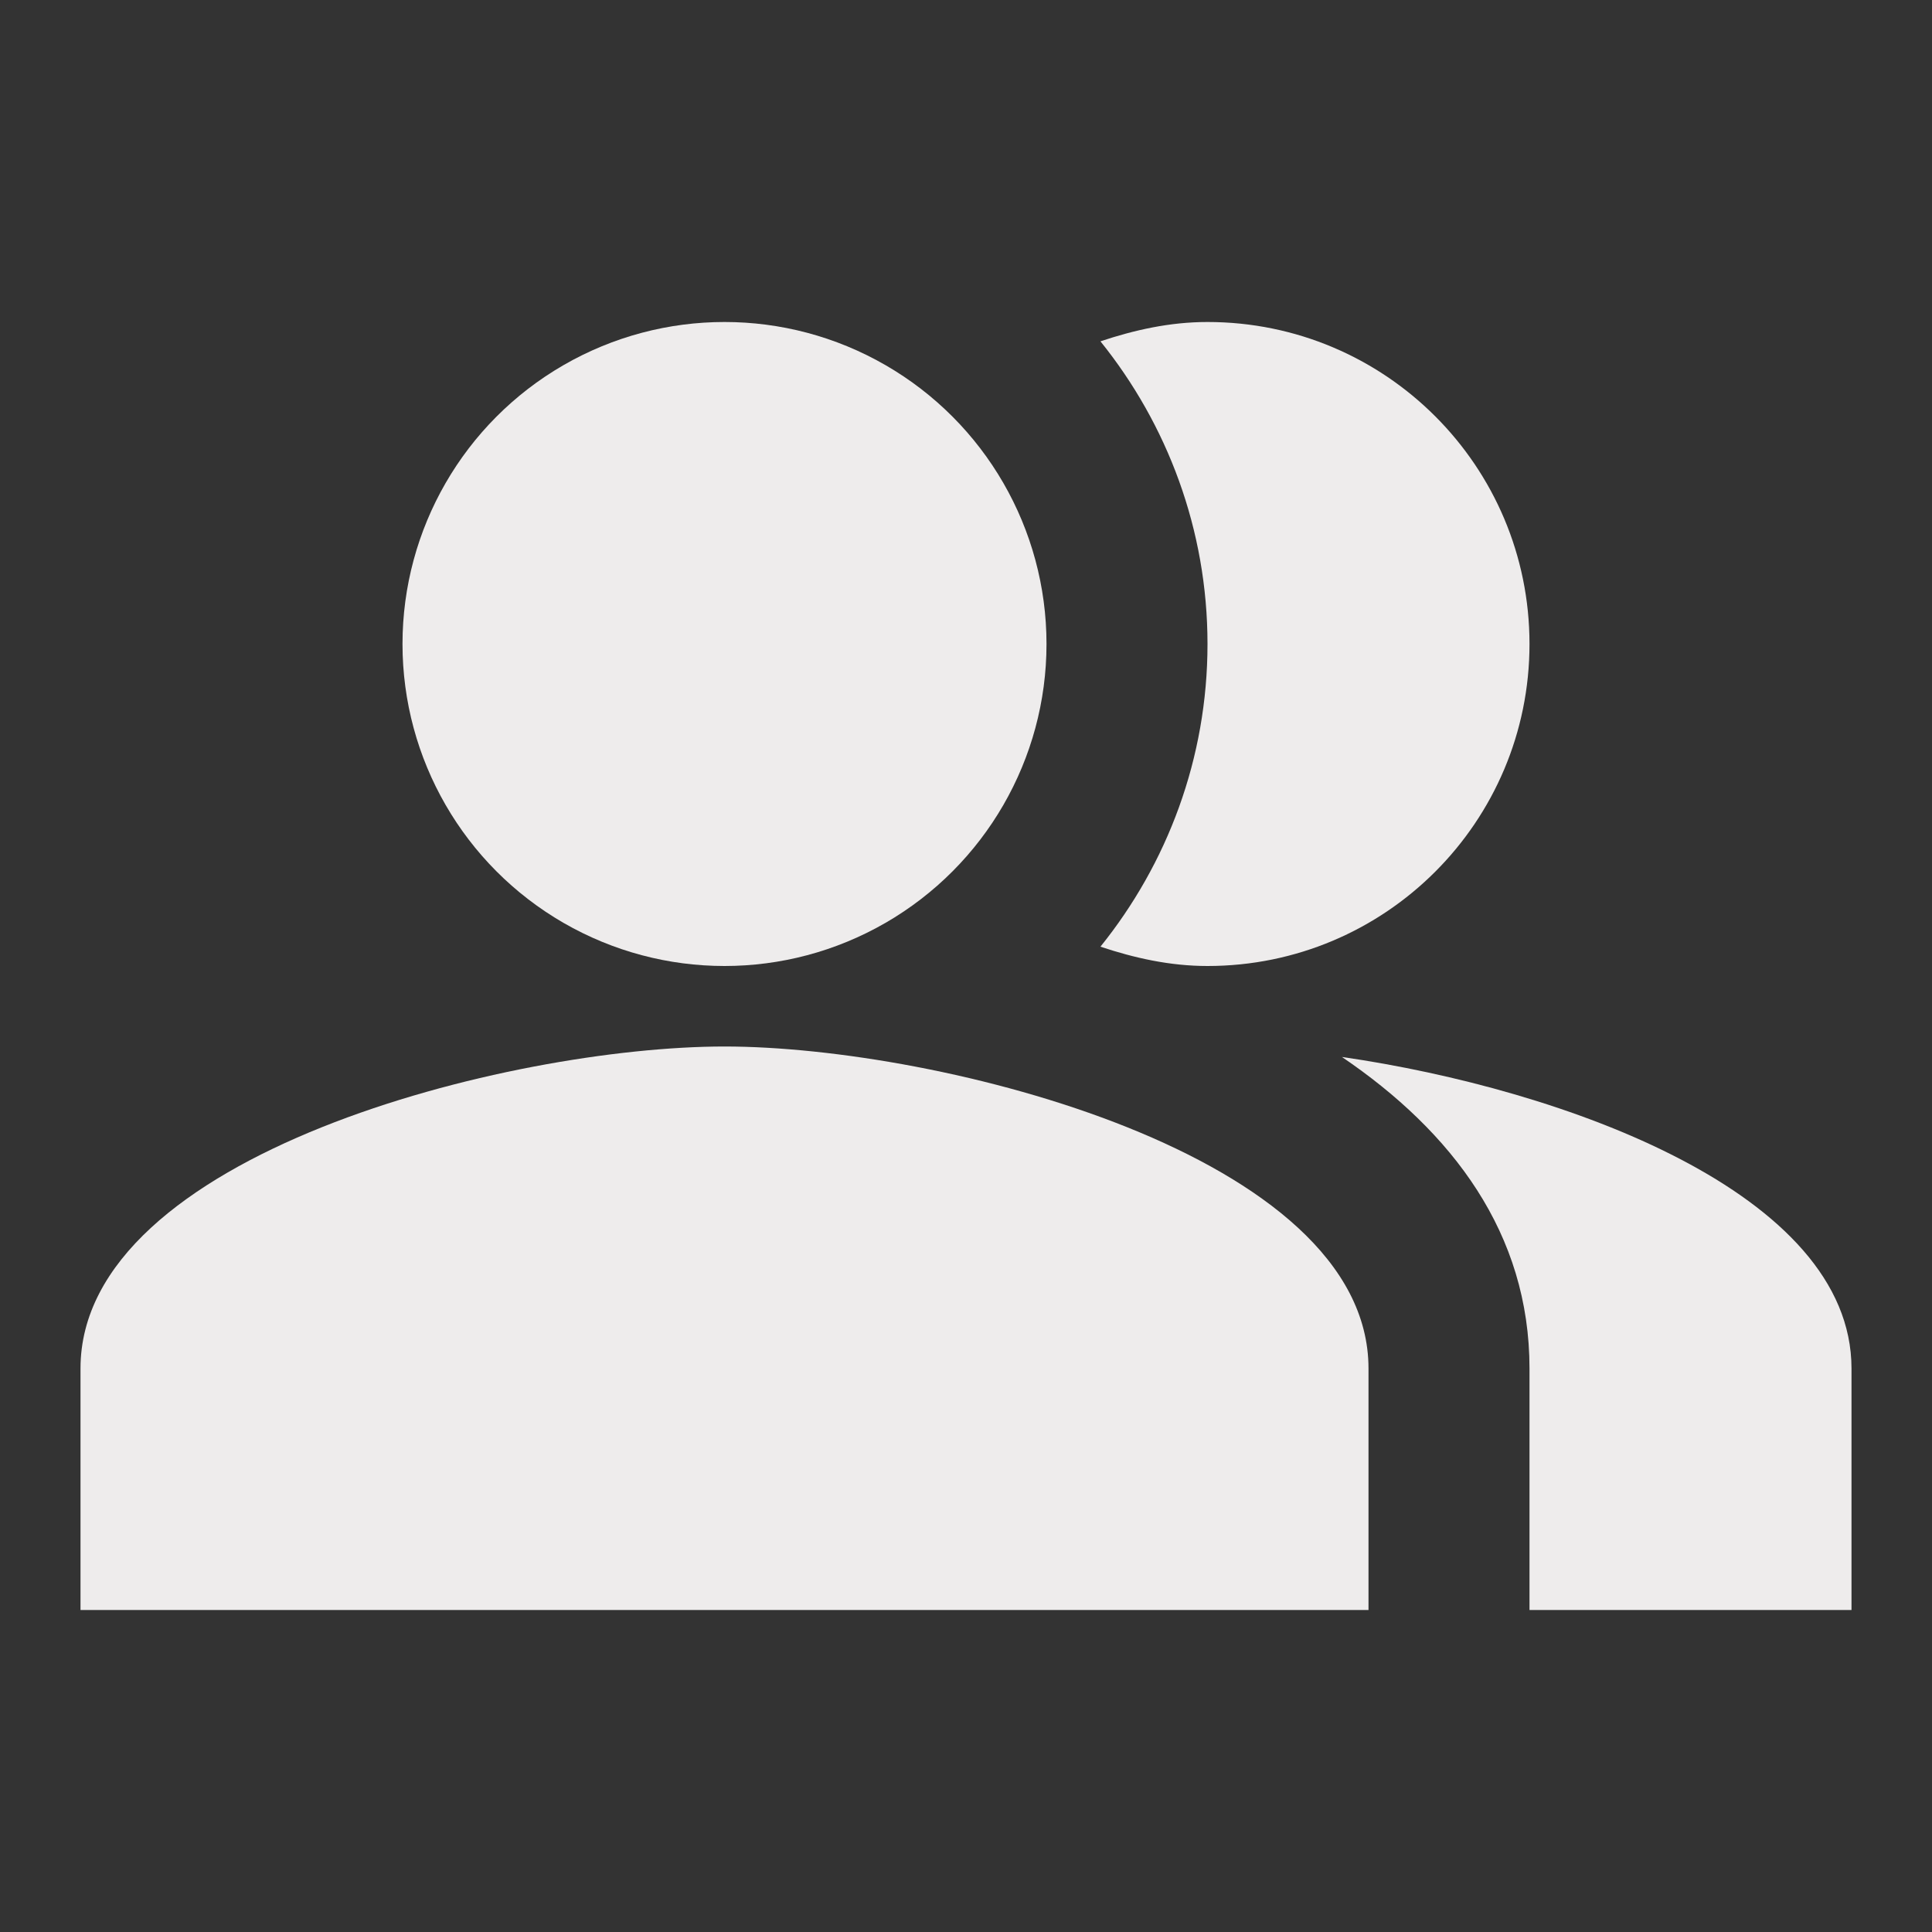 <?xml version="1.0" encoding="utf-8"?>
<!-- Generator: Adobe Illustrator 23.0.1, SVG Export Plug-In . SVG Version: 6.00 Build 0)  -->
<svg version="1.1" xmlns="http://www.w3.org/2000/svg" xmlns:xlink="http://www.w3.org/1999/xlink" x="0px" y="0px" width="80px"
	fill="#EEECEC" height="80px" viewBox="0 0 24 24" enable-background="new 0 0 24 24" xml:space="preserve">
<rect x="0" y="0" width="24" height="24" fill="#333333" stroke="none"/>
<g id="Bounding_Box">
	<rect fill="none" width="24" height="24"/>
</g>
<g id="Flat">
	<g id="ui_x5F_spec_x5F_header_copy_2">
	</g>
	<g>
		<g>
			<path fill-rule="evenodd" clip-rule="evenodd" d="M16.67,13.13C18.04,14.06,19,15.32,19,17v3h4v-3
				C23,14.82,19.43,13.53,16.67,13.13z"/>
		</g>
		<g>
			<circle fill-rule="evenodd" clip-rule="evenodd" cx="9" cy="8" r="4"/>
		</g>
		<g>
			<path fill-rule="evenodd" clip-rule="evenodd" d="M15,12c2.21,0,4-1.79,4-4c0-2.21-1.79-4-4-4c-0.47,0-0.91,0.1-1.33,0.24
				C14.5,5.27,15,6.58,15,8s-0.5,2.73-1.33,3.76C14.09,11.9,14.53,12,15,12z"/>
		</g>
		<g>
			<path fill-rule="evenodd" clip-rule="evenodd" d="M9,13c-2.67,0-8,1.34-8,4v3h16v-3C17,14.34,11.67,13,9,13z"/>
		</g>
	</g>
</g>
</svg>
